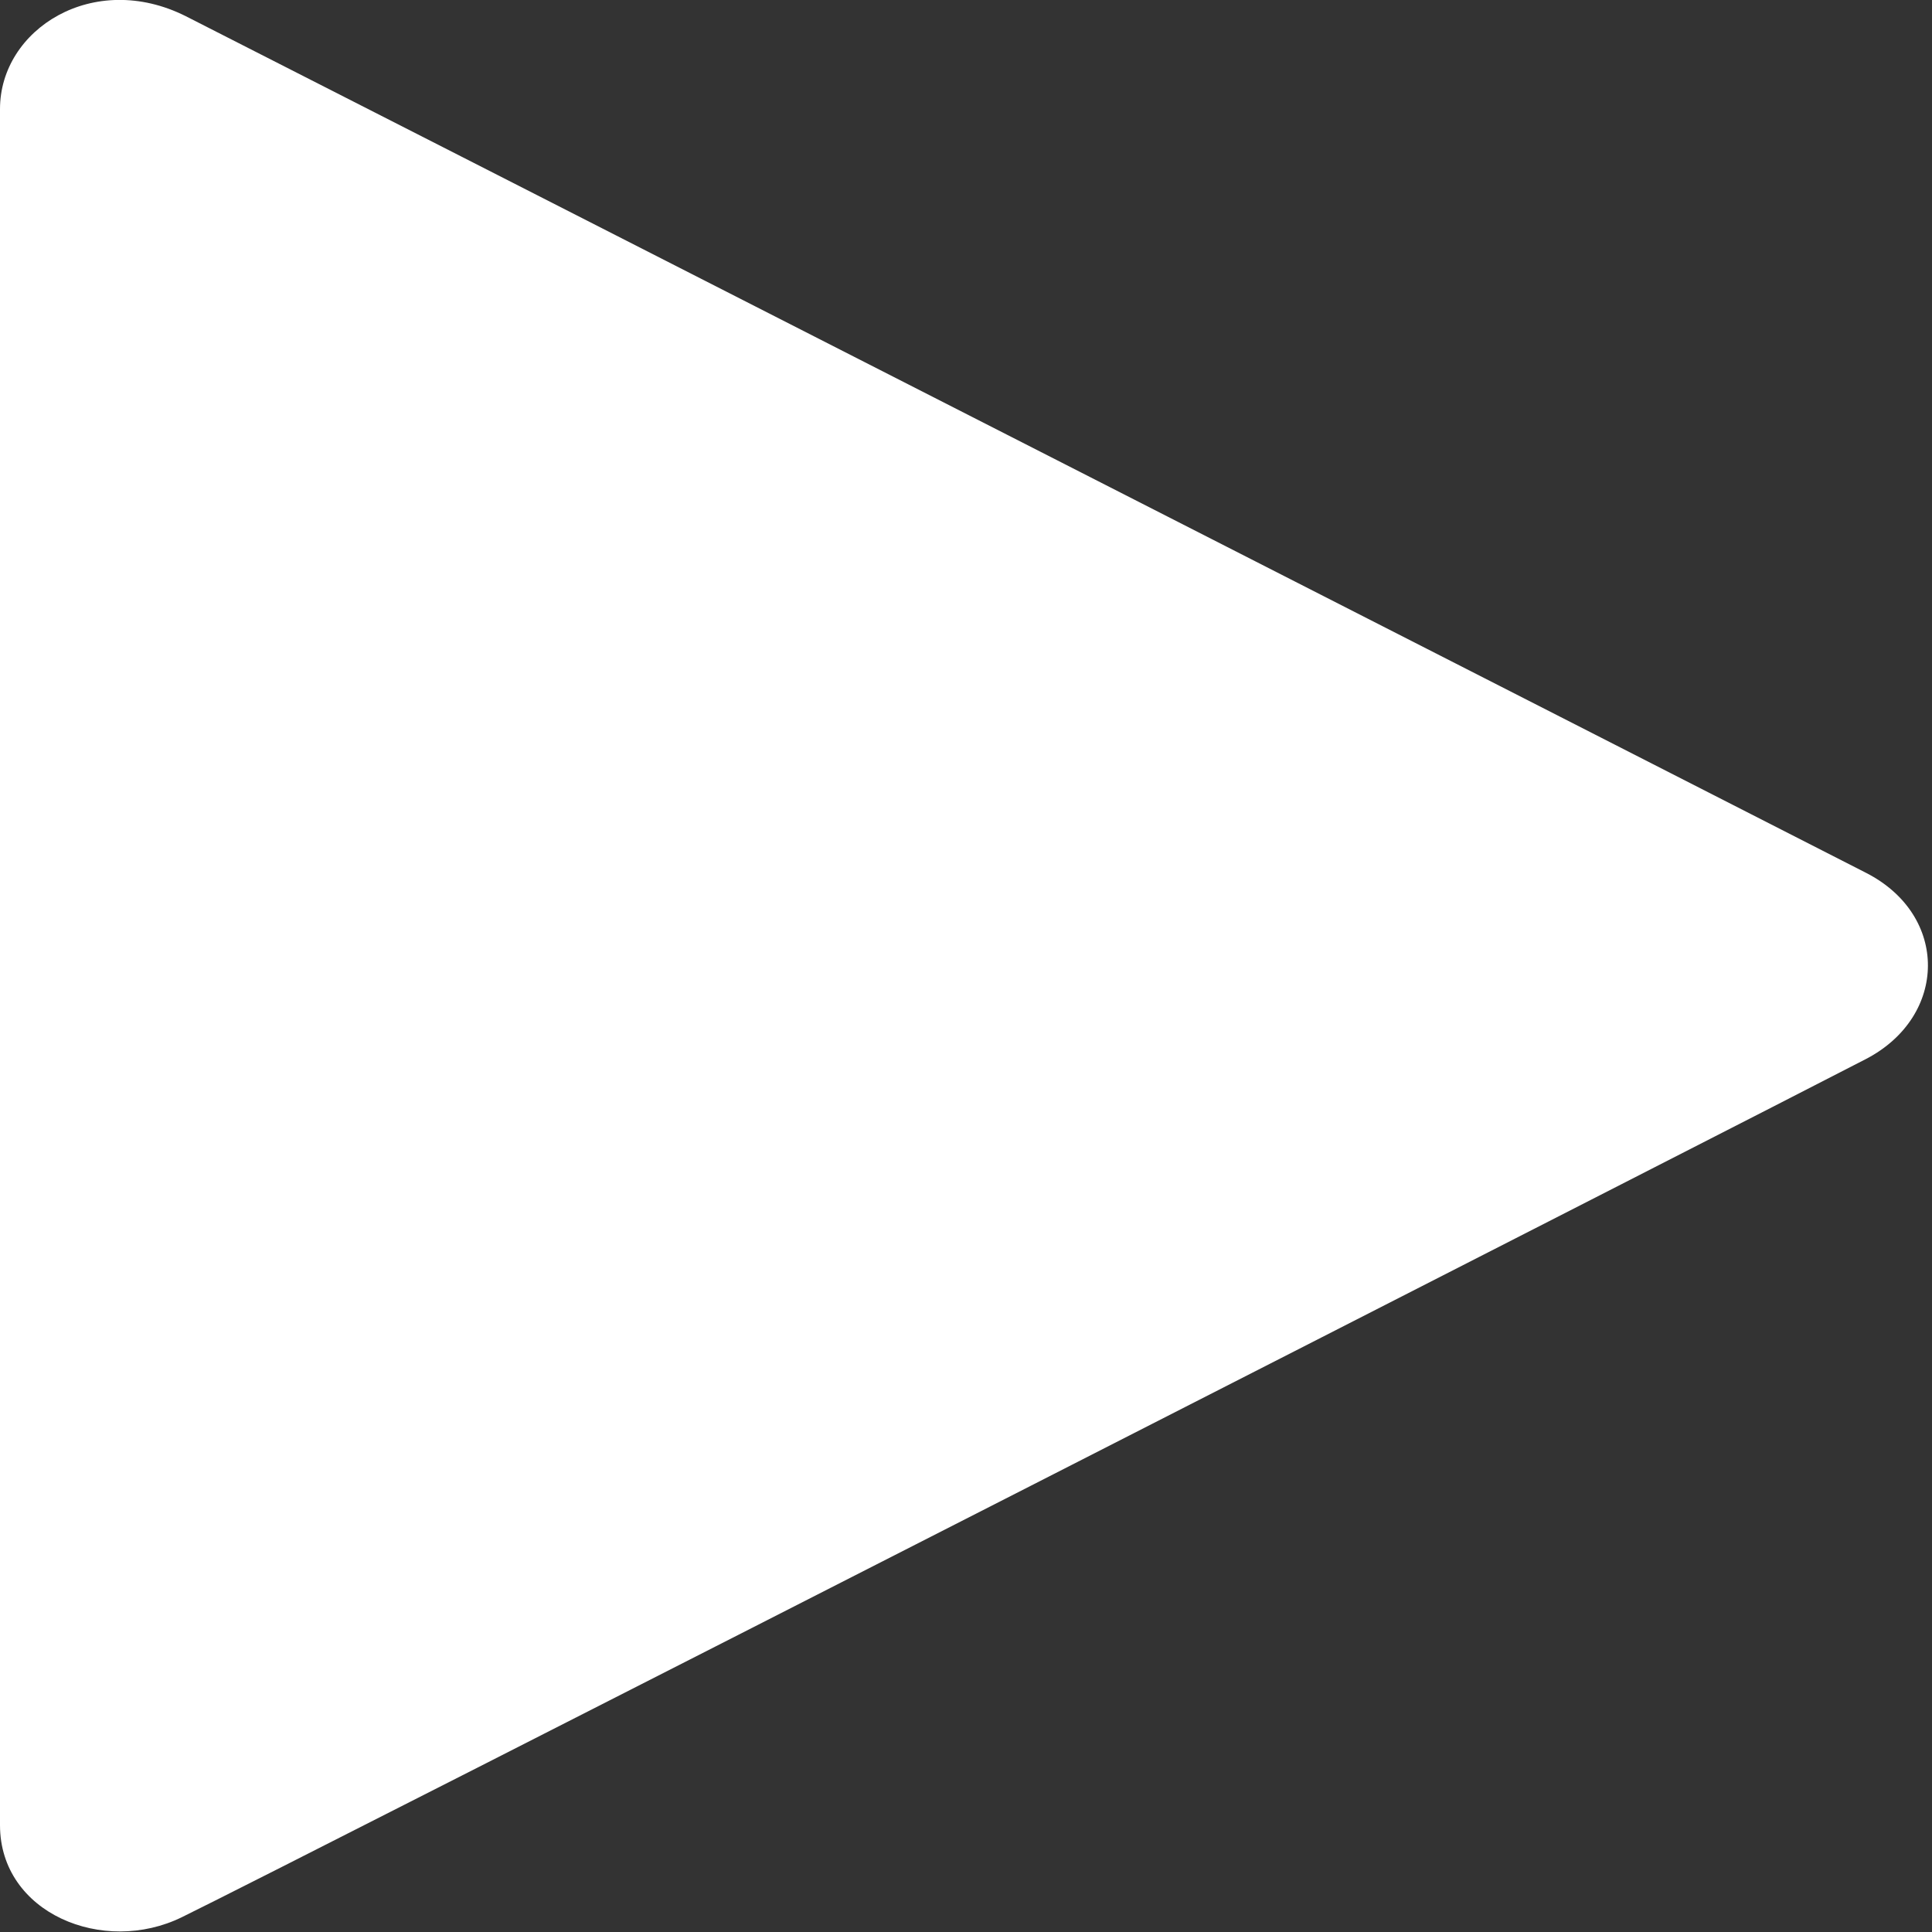 <svg width="10" height="10" viewBox="0 0 10 10" fill="none" xmlns="http://www.w3.org/2000/svg">
<rect x="0" y="0" width="10" height="10" fill="#333333" stroke="none"/>
<g clip-path="url(#clip0)">
<path d="M0 9.447V0.564C0 0.151 0.484 -0.156 0.962 0.084C1.345 0.278 9.006 4.184 9.659 4.518C10.089 4.738 10.082 5.26 9.659 5.481C9.189 5.725 1.499 9.651 0.942 9.923C0.535 10.123 0 9.903 0 9.447H0Z" fill="white"/>
</g>
<defs>
<clipPath id="clip0">
<rect width="10" height="10" fill="white"/>
</clipPath>
</defs>
</svg>
